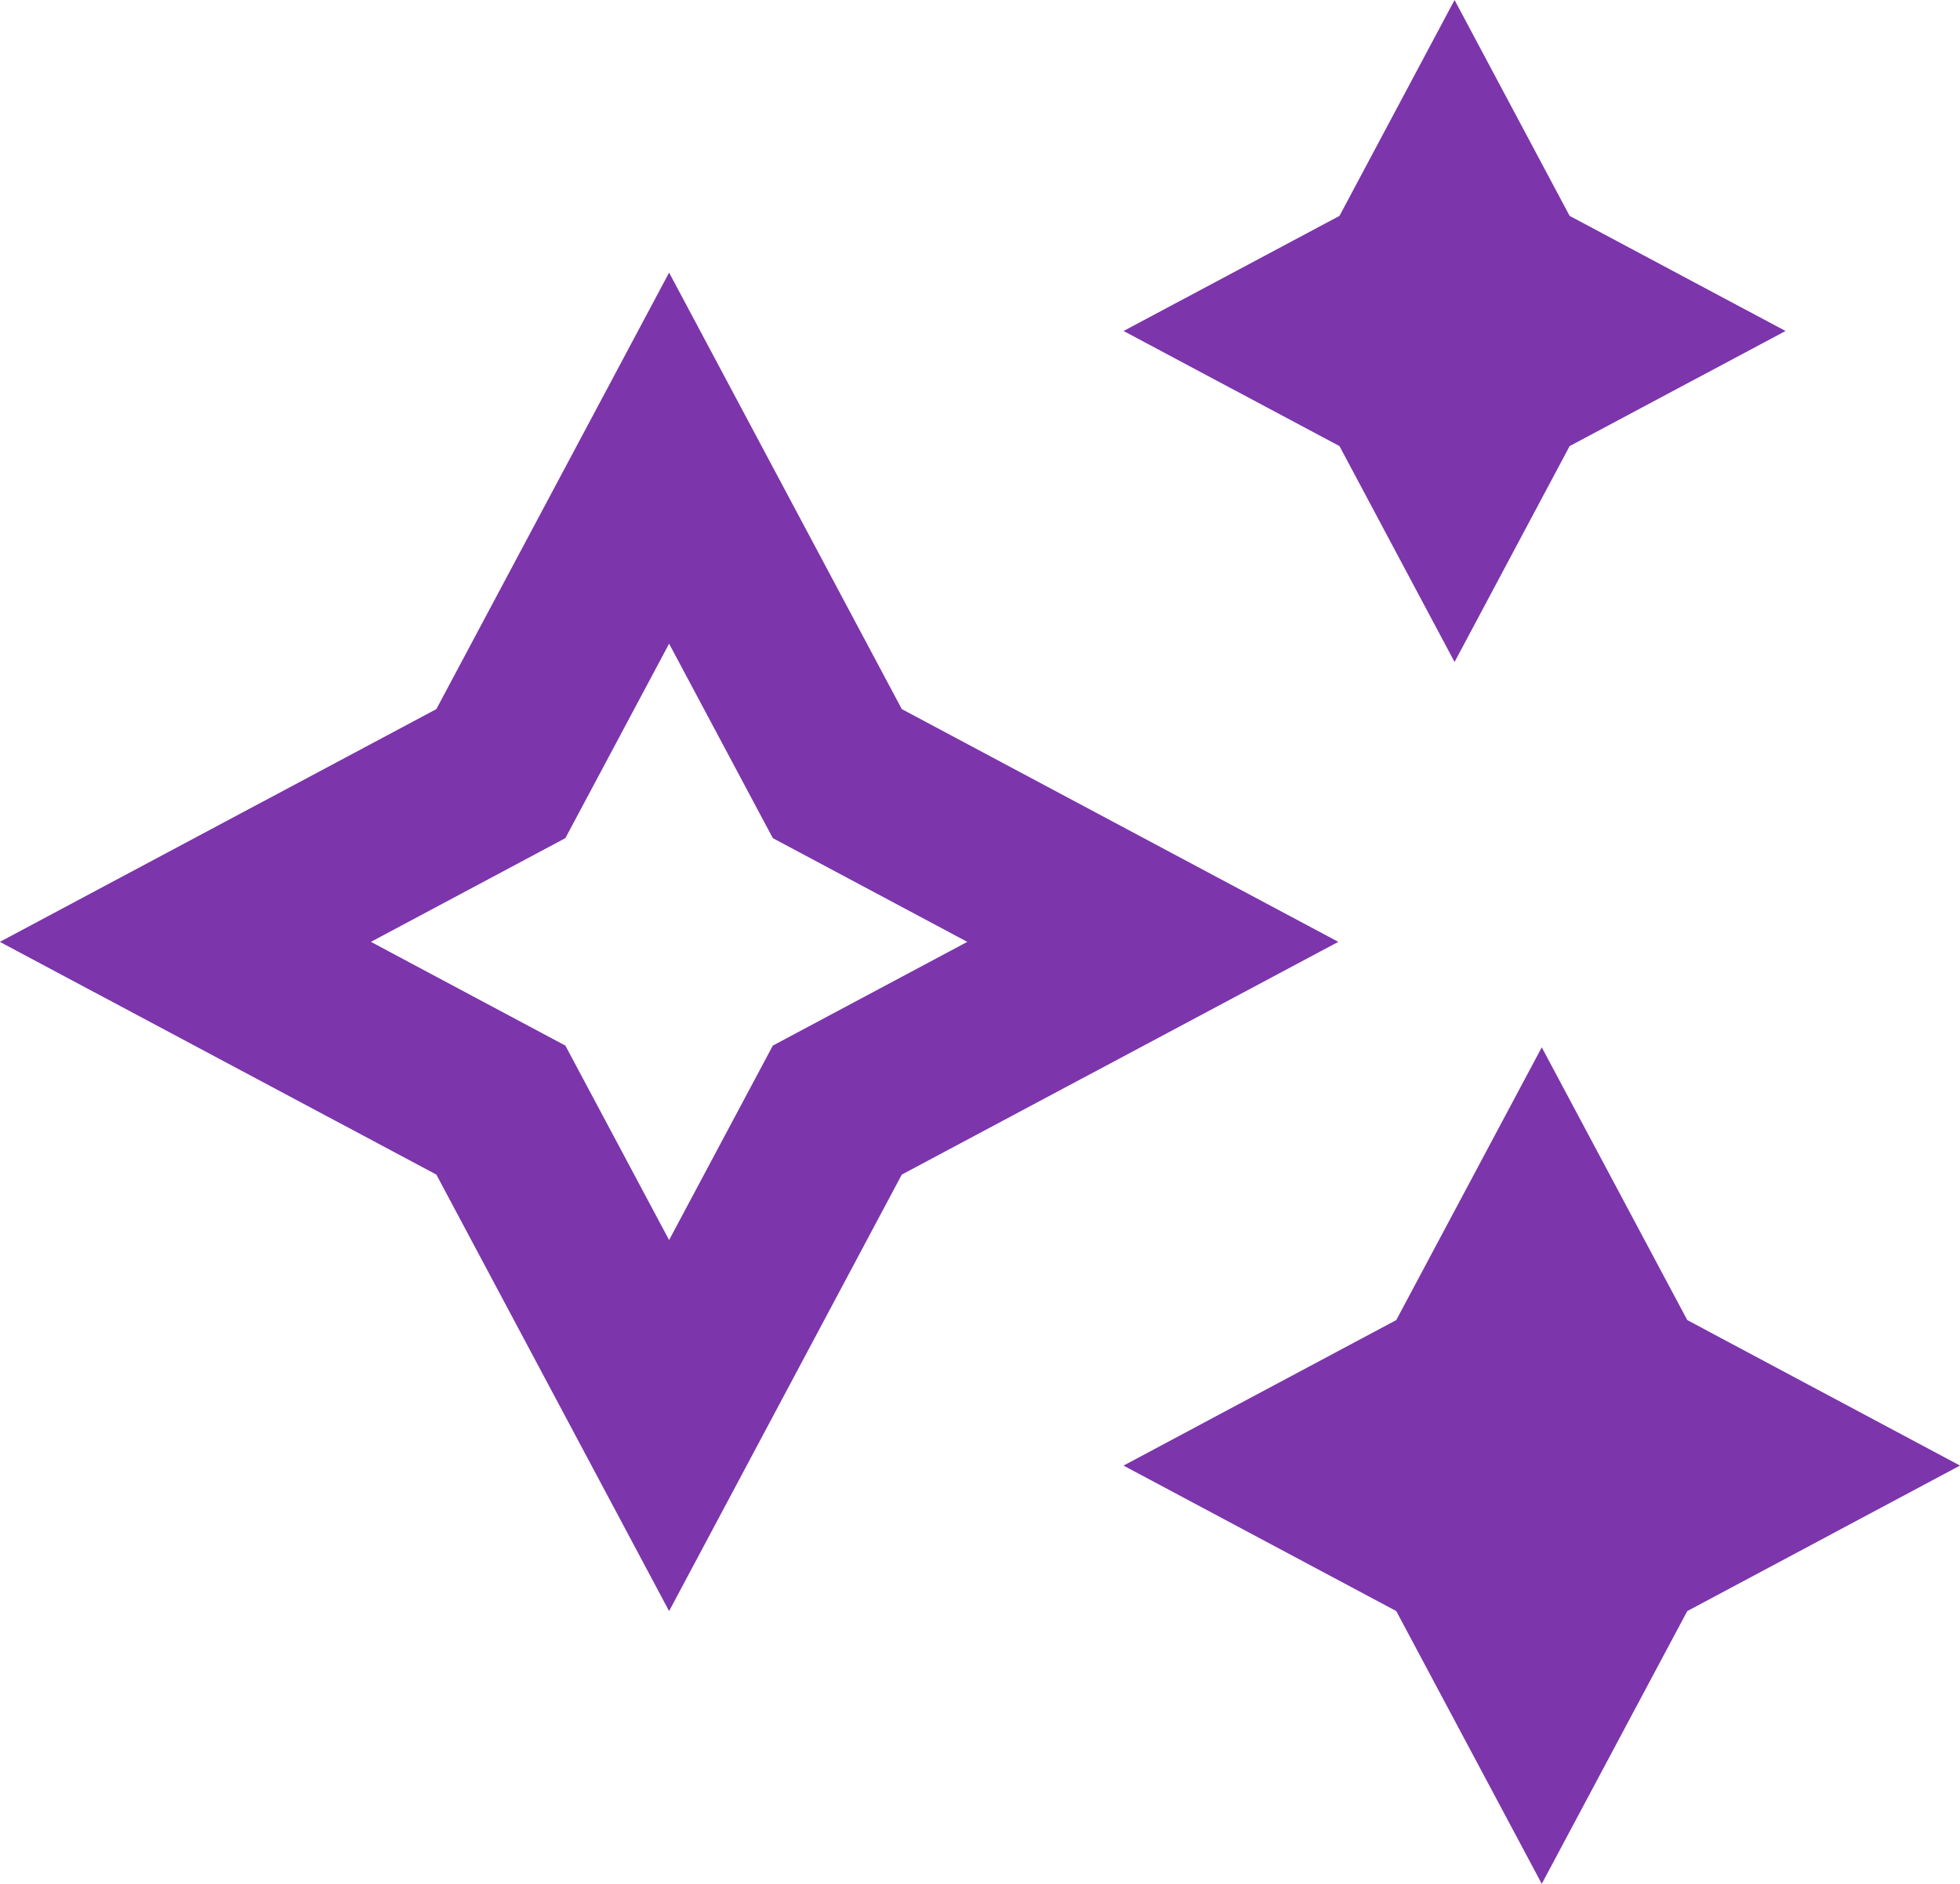 <svg xmlns="http://www.w3.org/2000/svg" width="41.76" height="40.133" viewBox="0 0 41.76 40.133">
  <path id="Path_100206" data-name="Path 100206" d="M31.325,1.208l2.452,4.6,4.6,2.452-4.6,2.452-2.452,4.6-2.452-4.6-4.6-2.452,4.6-2.452ZM19.548,16.316l9.3,4.959-9.3,4.958-4.958,9.3-4.959-9.3-9.3-4.958,9.3-4.959,4.959-9.3Zm1.395,4.959L16.8,19.065l-2.21-4.143-2.21,4.143-4.143,2.21,4.143,2.21,2.21,4.143,2.21-4.143Zm15.34,8.058-3.1-5.811-3.1,5.811-5.811,3.1,5.811,3.1,3.1,5.811,3.1-5.811,5.811-3.1Z" transform="translate(-0.334 -1.208)" fill="#7c35ab"/>
</svg>
